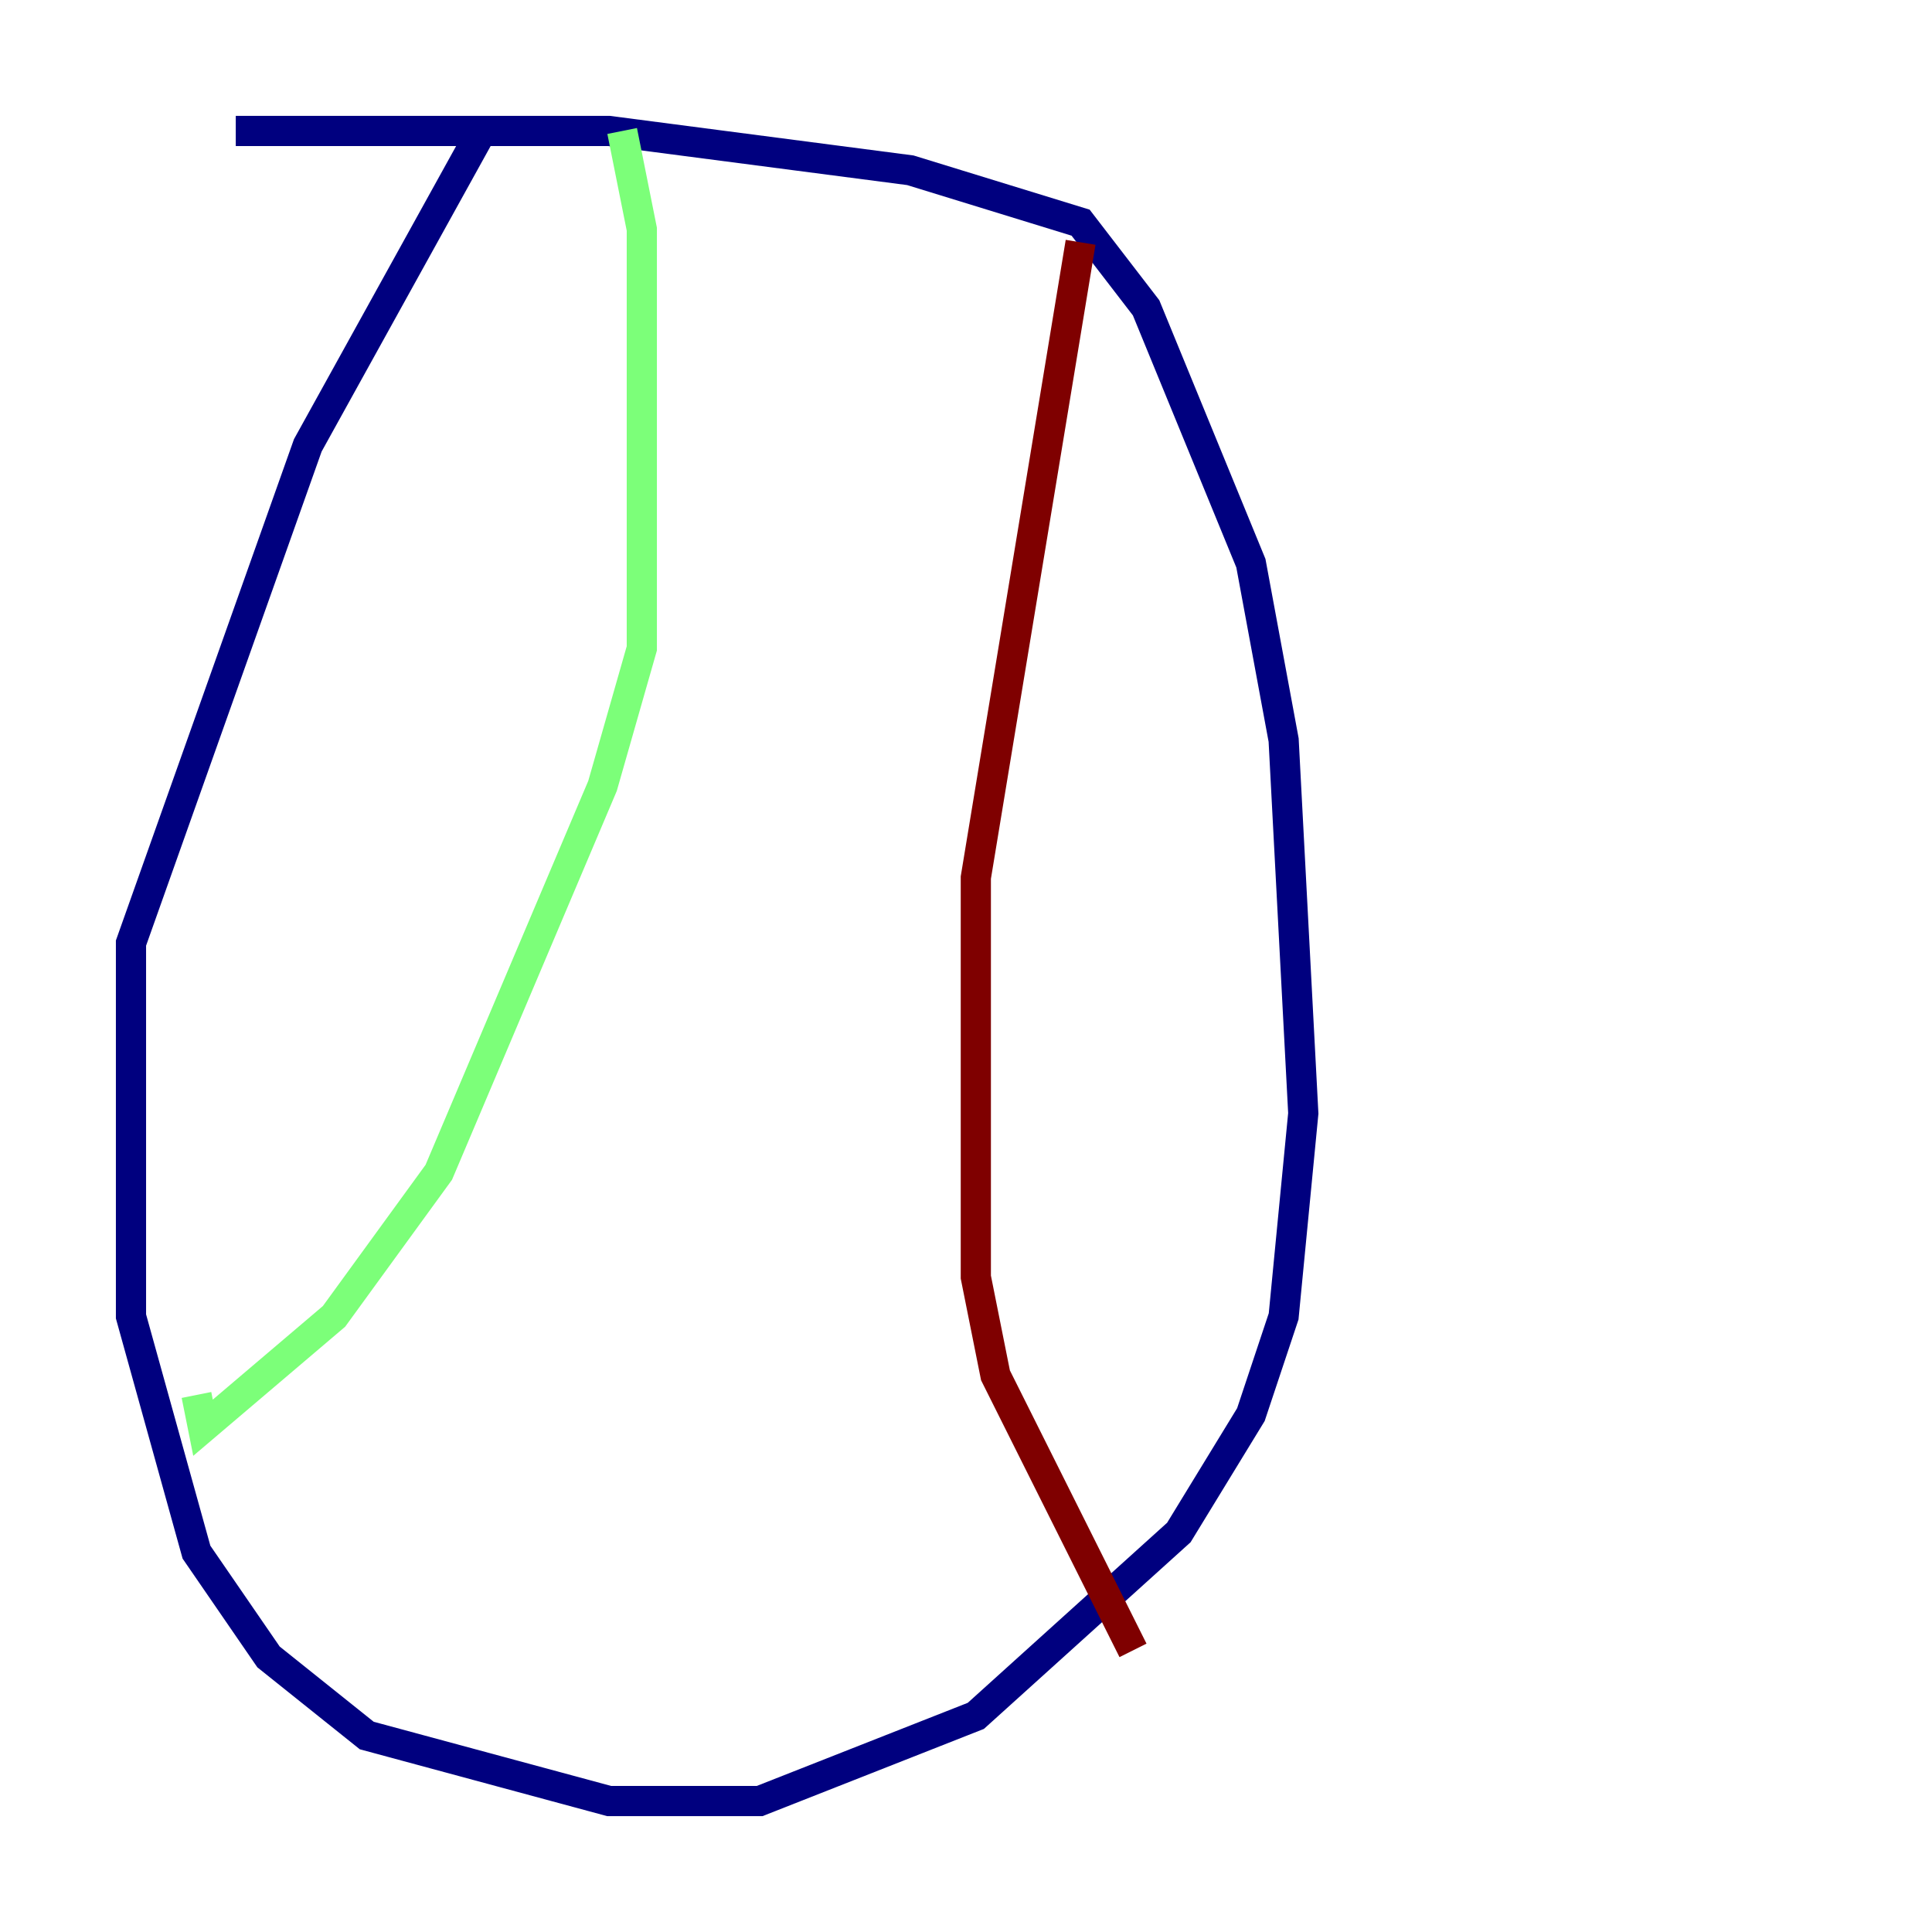 <?xml version="1.0" encoding="utf-8" ?>
<svg baseProfile="tiny" height="128" version="1.2" viewBox="0,0,128,128" width="128" xmlns="http://www.w3.org/2000/svg" xmlns:ev="http://www.w3.org/2001/xml-events" xmlns:xlink="http://www.w3.org/1999/xlink"><defs /><polyline fill="none" points="15.62,8.678 40.352,8.678 60.312,11.281 71.593,14.752 75.932,20.393 82.875,37.315 85.044,49.031 86.346,73.763 85.044,87.214 82.875,93.722 78.102,101.532 64.651,113.681 50.332,119.322 40.352,119.322 24.298,114.983 17.79,109.776 13.017,102.834 8.678,87.214 8.678,62.481 20.393,29.505 31.675,9.112" stroke="#00007f" stroke-width="2" /><polyline fill="none" points="41.22,8.678 42.522,15.186 42.522,42.956 39.919,52.068 29.071,77.668 22.129,87.214 13.451,94.59 13.017,92.42" stroke="#7cff79" stroke-width="2" /><polyline fill="none" points="71.593,16.054 64.651,58.142 64.651,84.61 65.953,91.119 75.064,109.342" stroke="#7f0000" stroke-width="2" /></svg>